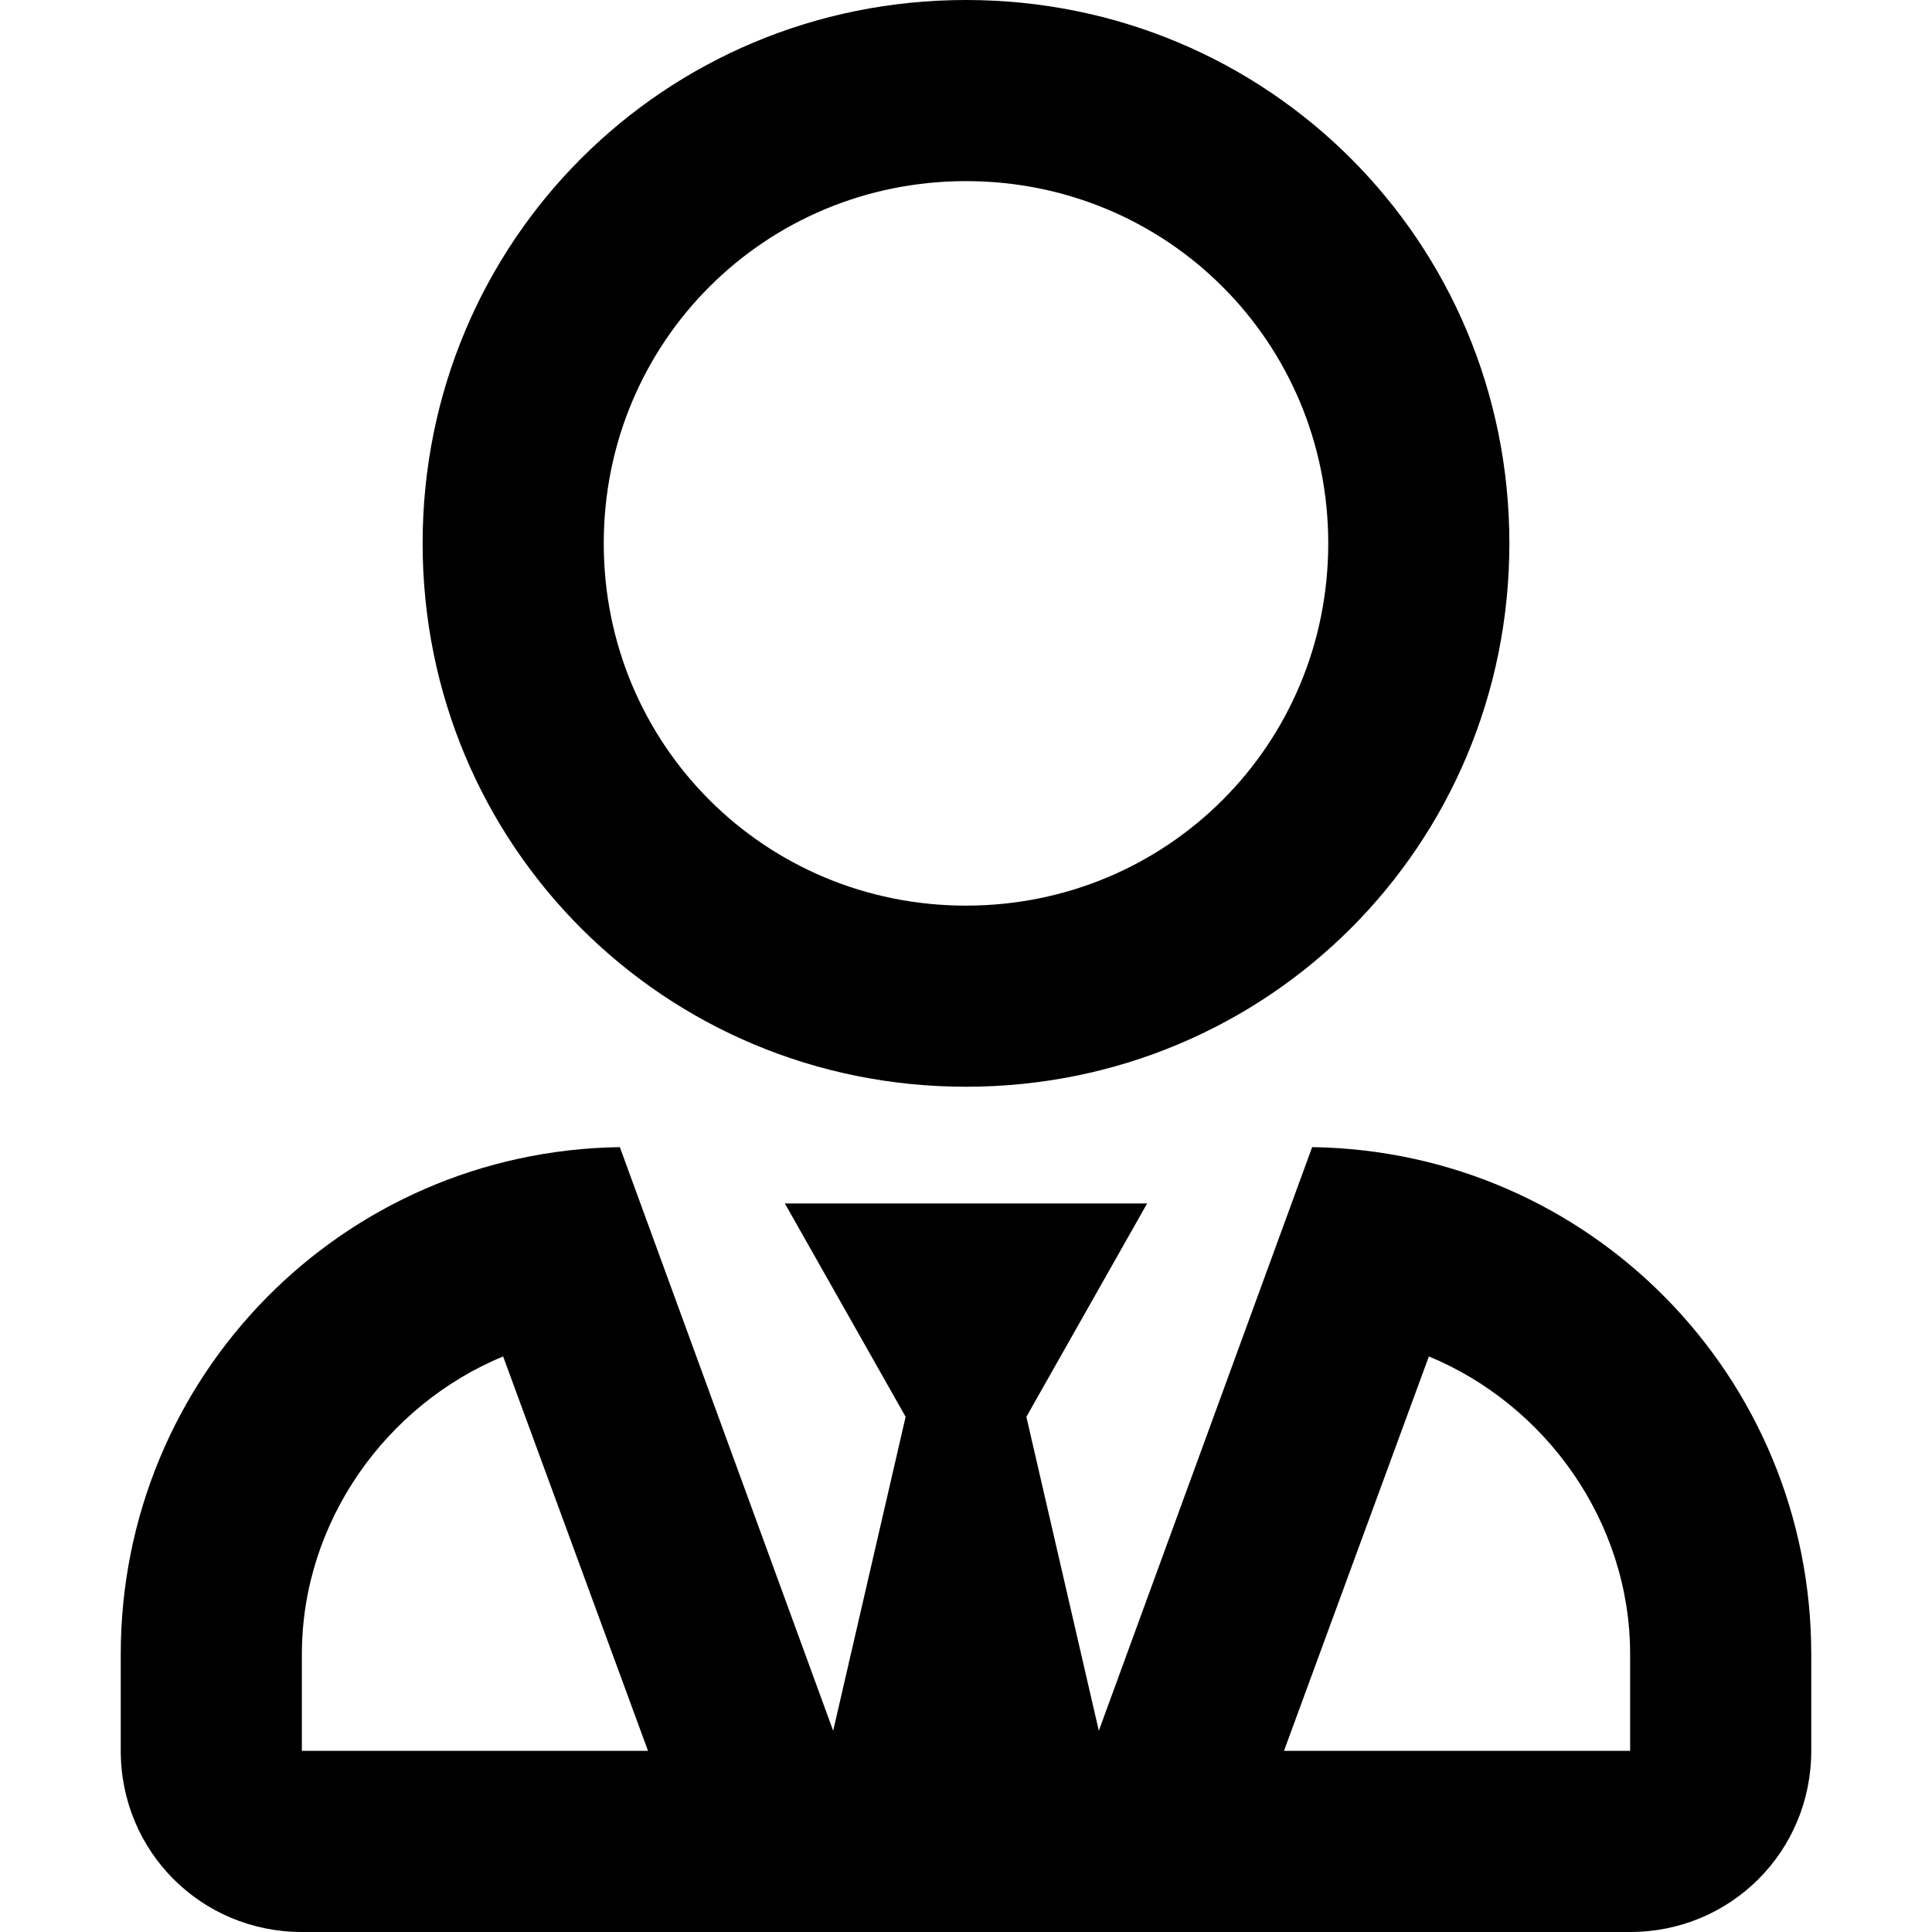 <svg enable-background="new 0 0 48 48" viewBox="0 0 48 48" xmlns="http://www.w3.org/2000/svg"><path d="m24 27c7.5 0 13.5-6 13.5-13.5s-6-13.5-13.5-13.5-13.5 6-13.5 13.5 6 13.5 13.5 13.5zm0-22.5c5 0 9 4 9 9s-4 9-9 9-9-4-9-9 4-9 9-9zm8.6 24-5.3 14.5-1.8-7.8 3-5.3h-9l3 5.3-1.8 7.8-5.3-14.5c-6.9.1-12.4 5.7-12.4 12.6v2.4c0 2.5 2 4.5 4.5 4.5h33c2.5 0 4.5-2 4.5-4.5v-2.4c0-6.9-5.5-12.5-12.4-12.6zm-20.6 15h-4.5v-2.4c0-3.3 2.1-6.2 5-7.4l3.6 9.8zm28.5 0h-8.6l3.6-9.8c2.9 1.2 5 4.1 5 7.4z"/></svg>